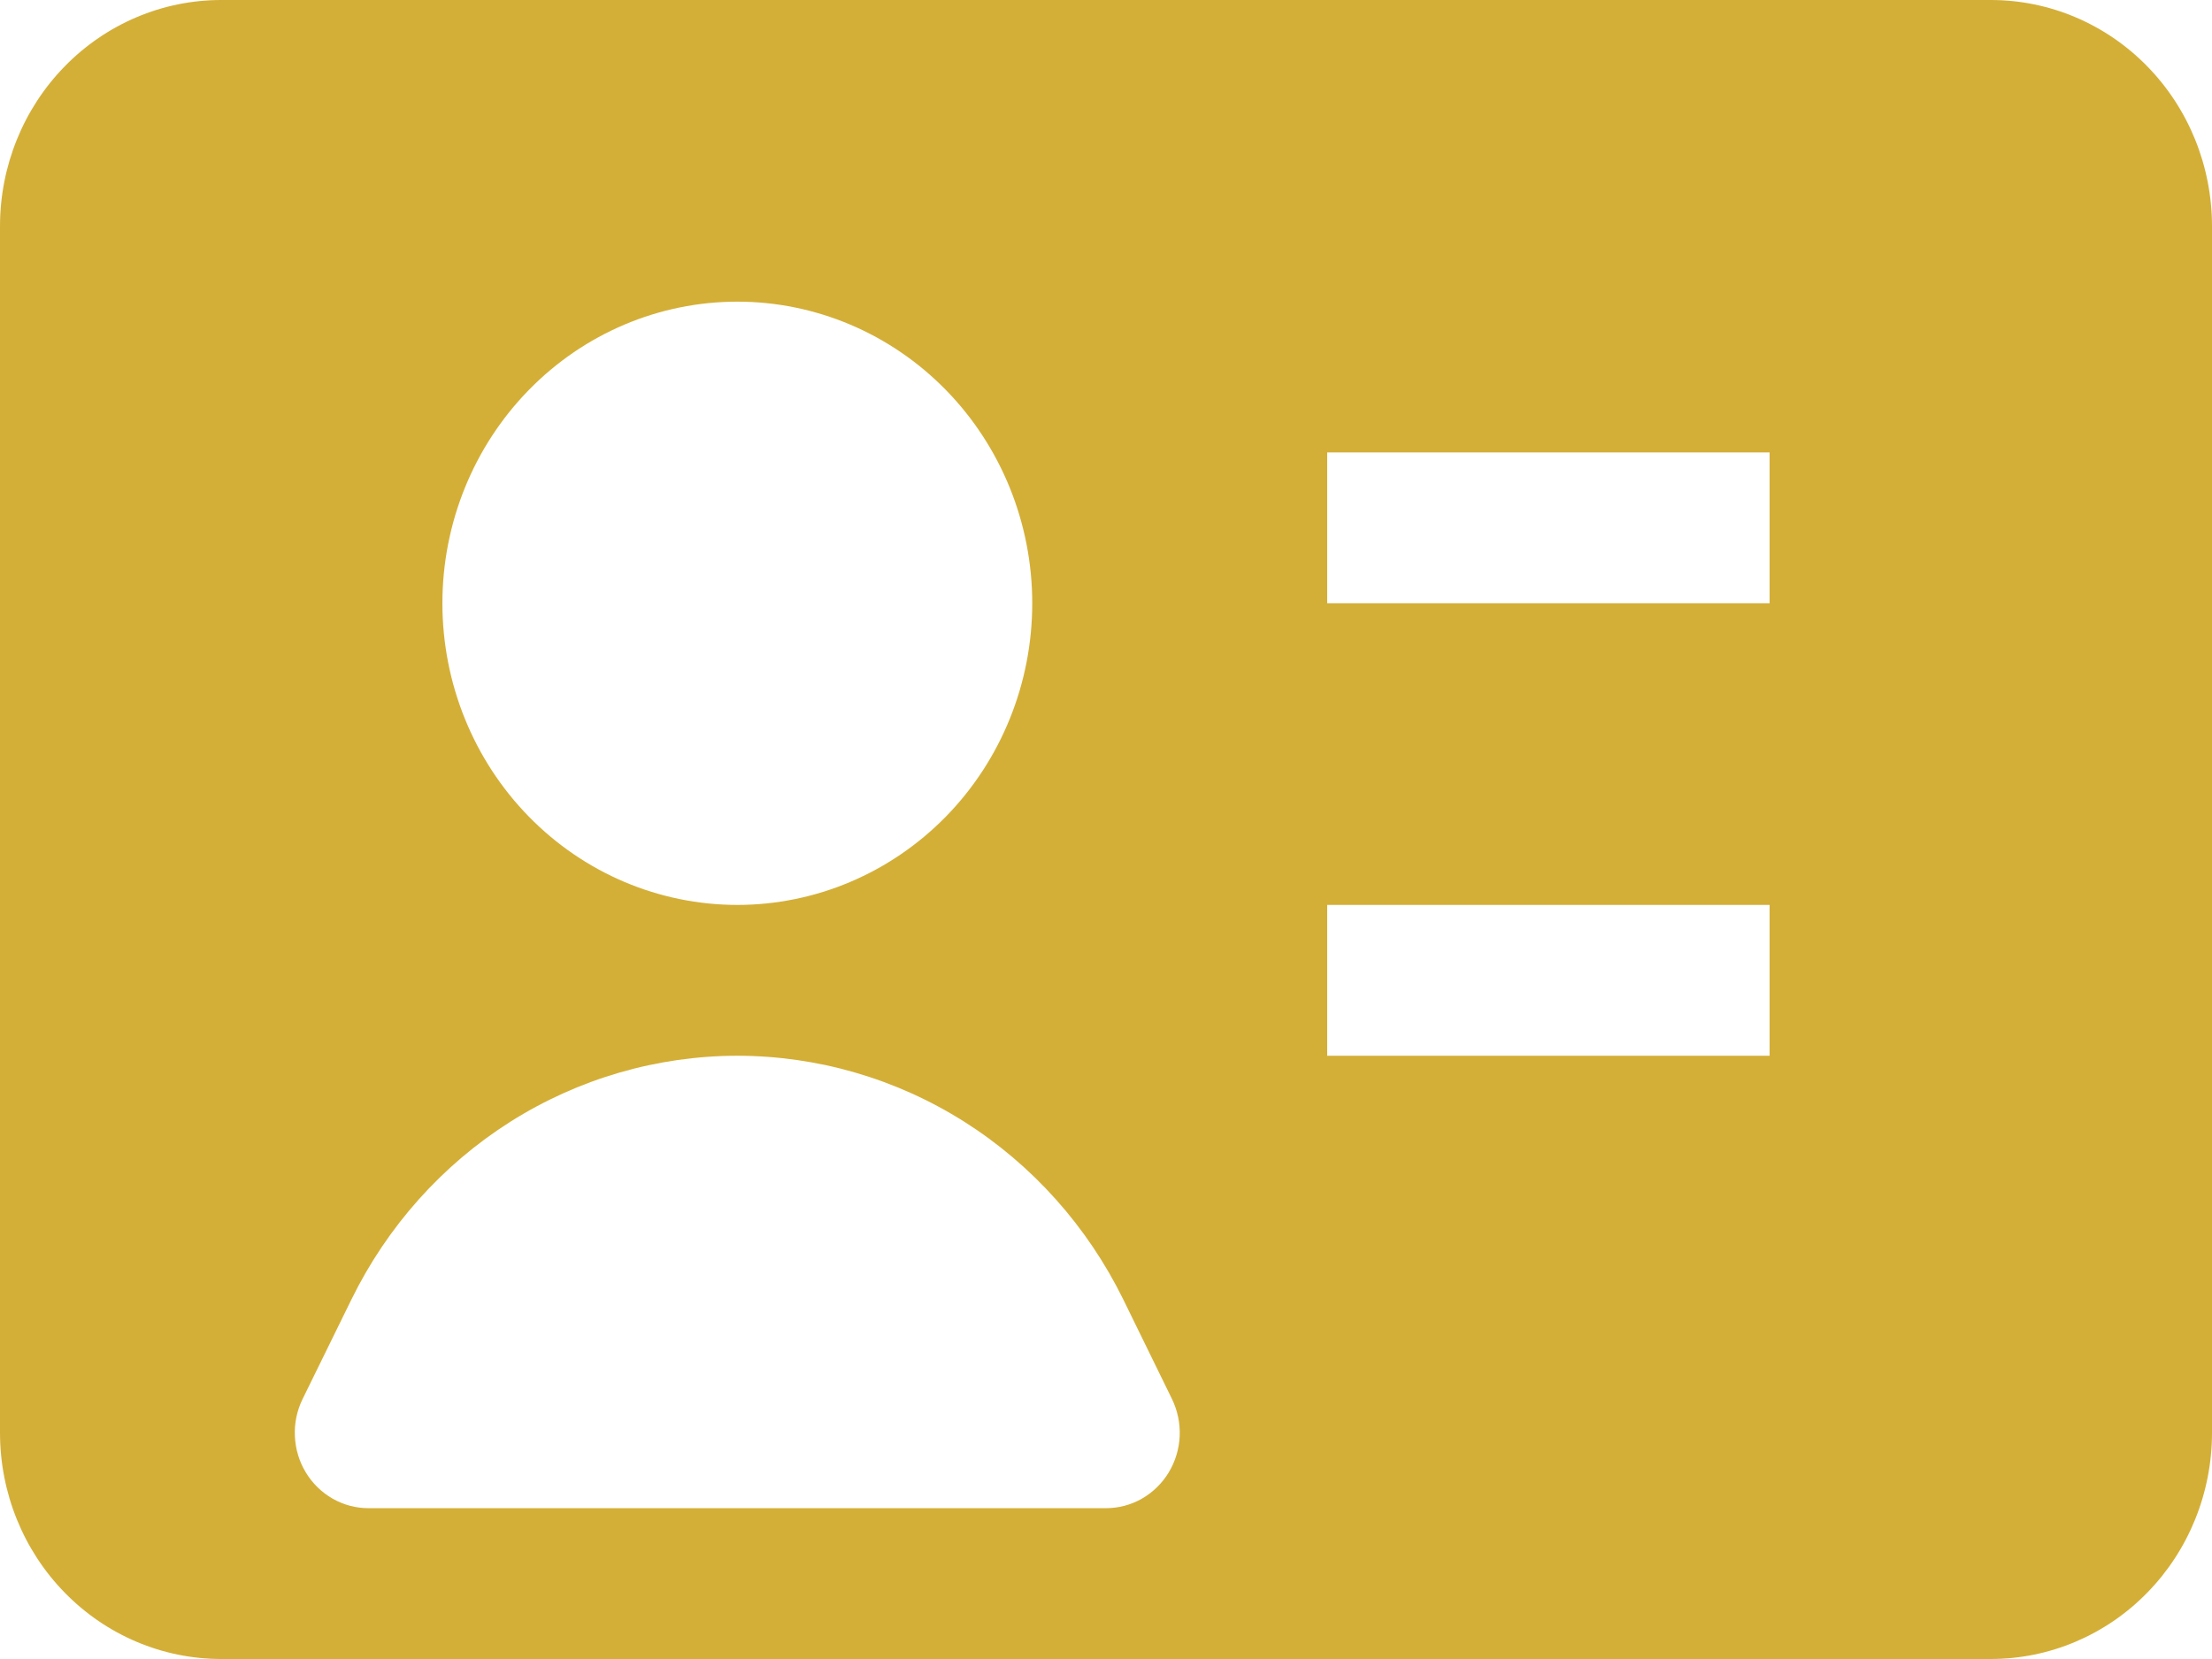 <svg width="32" height="24" viewBox="0 0 32 24" fill="none" xmlns="http://www.w3.org/2000/svg">
<path fill-rule="evenodd" clip-rule="evenodd" d="M0 3.273C0 2.405 0.337 1.572 0.937 0.959C1.537 0.345 2.351 0 3.2 0H28.8C29.649 0 30.463 0.345 31.063 0.959C31.663 1.572 32 2.405 32 3.273V20.727C32 21.595 31.663 22.428 31.063 23.041C30.463 23.655 29.649 24 28.8 24H3.2C2.351 24 1.537 23.655 0.937 23.041C0.337 22.428 0 21.595 0 20.727L0 3.273ZM6.4 8.727C6.4 7.57 6.85 6.46 7.65 5.642C8.45 4.823 9.535 4.364 10.667 4.364C11.798 4.364 12.883 4.823 13.684 5.642C14.484 6.46 14.933 7.57 14.933 8.727C14.933 9.885 14.484 10.995 13.684 11.813C12.883 12.631 11.798 13.091 10.667 13.091C9.535 13.091 8.45 12.631 7.65 11.813C6.85 10.995 6.4 9.885 6.4 8.727ZM25.6 8.727H19.2V6.545H25.6V8.727ZM25.6 15.273H19.2V13.091H25.6V15.273ZM10.667 15.273C9.507 15.274 8.371 15.604 7.384 16.227C6.398 16.851 5.601 17.743 5.082 18.803L4.378 20.238C4.296 20.405 4.257 20.59 4.266 20.776C4.274 20.962 4.328 21.143 4.424 21.301C4.52 21.46 4.654 21.59 4.813 21.681C4.972 21.771 5.151 21.819 5.333 21.818H16C16.182 21.818 16.361 21.771 16.52 21.68C16.678 21.589 16.812 21.459 16.908 21.3C17.003 21.142 17.058 20.961 17.066 20.776C17.074 20.59 17.035 20.405 16.954 20.238L16.252 18.803C15.732 17.743 14.935 16.851 13.949 16.227C12.963 15.604 11.826 15.274 10.667 15.273Z" fill="#D4AF37"/>
</svg>
